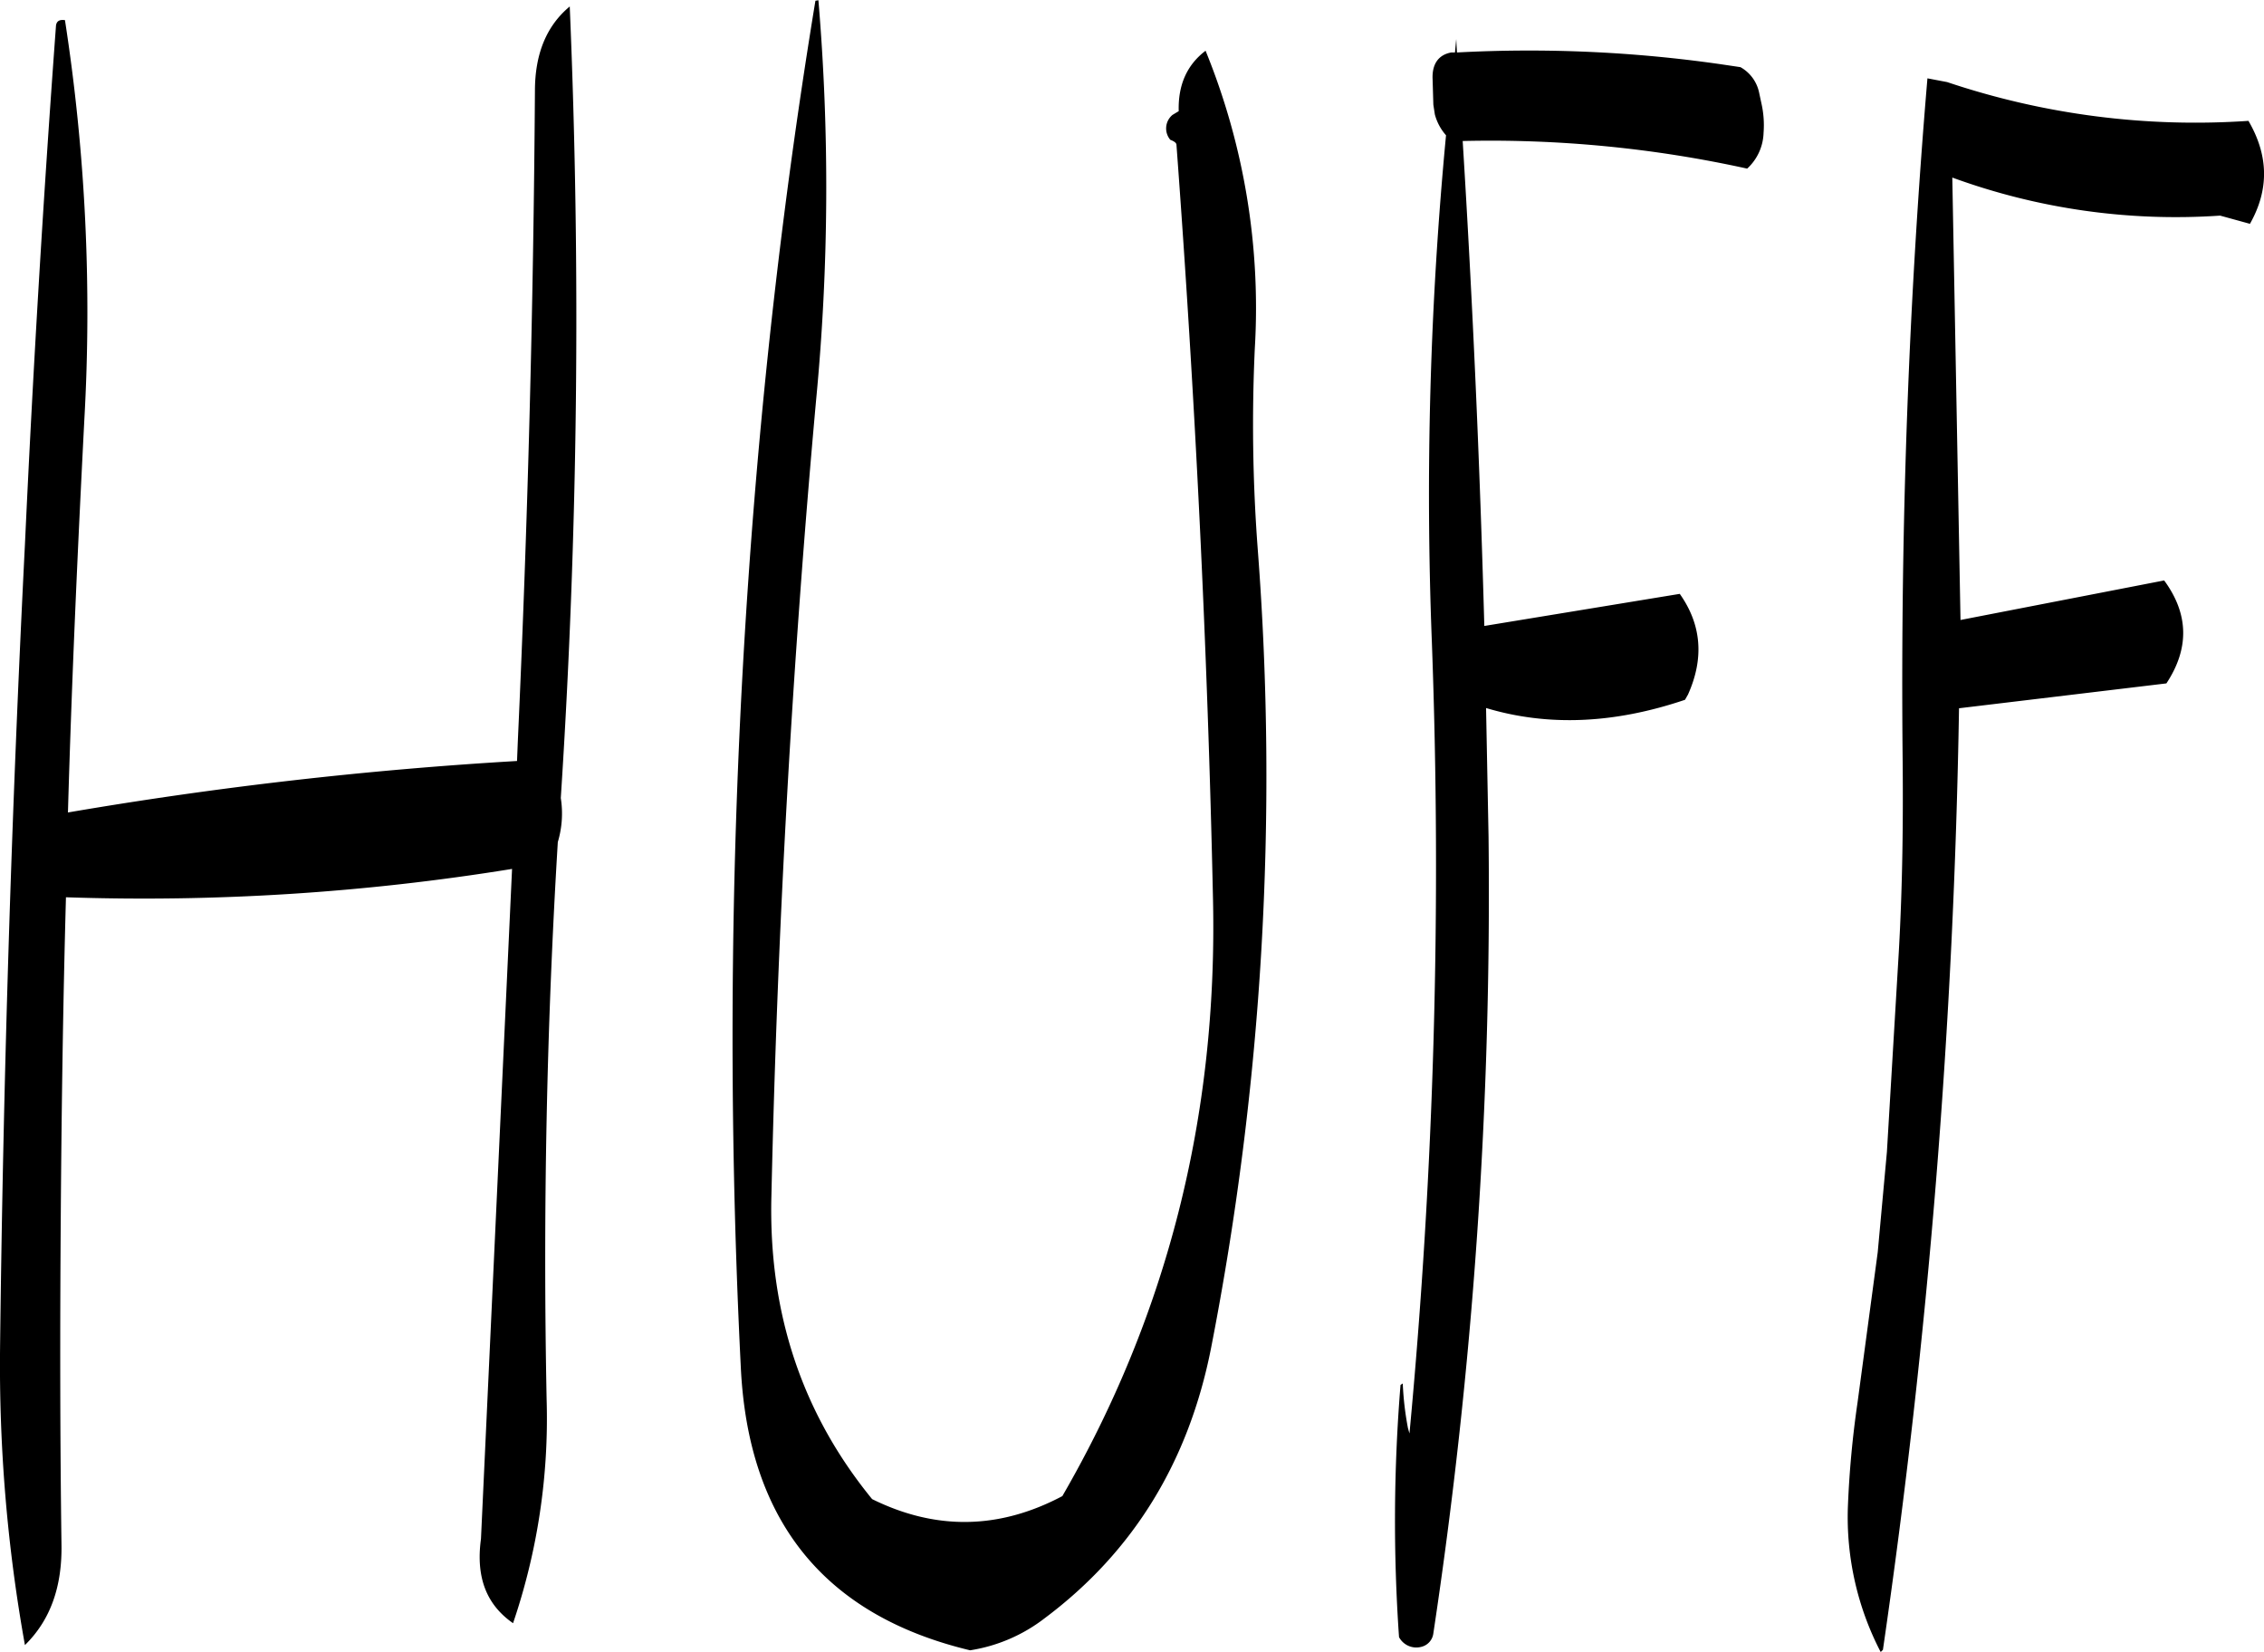 <svg id="Layer_1" data-name="Layer 1" xmlns="http://www.w3.org/2000/svg" viewBox="0 0 364.19 265.68"><defs><style>.cls-1{fill-rule:evenodd;}</style></defs><path class="cls-1" d="M180,127.2q-.36,52.38-2.76,104.76l-.12,3a655.38,655.38,0,0,0-72.24,8.28c.6-21.12,1.56-42.24,2.64-63.24a306.9,306.9,0,0,0-3.12-64.2c-.84-.12-1.32.12-1.44.84q-3.06,41.58-5,83.52-3.24,64.44-4,129.12a254.45,254.45,0,0,0,4,47.88c4.08-4,6-9.36,5.88-16.2-.24-17.4-.24-34.8-.12-52,.12-17.4.36-34.68.84-52.08a370.47,370.47,0,0,0,71.76-4.56l-5,107.76c-.84,6.12.84,10.56,5.16,13.56a102.14,102.14,0,0,0,5.4-36q-.9-45.18,1.8-89.64a16,16,0,0,0,.48-7.08,1188.49,1188.49,0,0,0,1.44-127.32C181.8,116.76,180,121.32,180,127.2Zm45.12-14.52q-7.38,44.82-10.68,91.56a1064.42,1064.42,0,0,0-1.32,128.28Q214.92,369.6,250,378a26.2,26.2,0,0,0,12-5.16c14.28-10.68,23.16-25.2,26.76-43.44A479.35,479.35,0,0,0,296.28,201a266.13,266.13,0,0,1-.48-32.4,109.48,109.48,0,0,0-7.92-47.88q-4.5,3.42-4.32,9.72l-1,.6a2.83,2.83,0,0,0-.36,4c.6.24,1,.48,1,.84,3,40.44,5,80.88,5.88,121.56q1.08,52-24.24,95.76c-10.2,5.4-20.4,5.52-30.6.48-11.28-13.8-16.68-30-16.2-48.72q1.44-64.62,7.2-128.16a359.07,359.07,0,0,0,.36-64.2Zm145.56,10.2A217,217,0,0,0,328.32,121l-.12-2.16L328,121h-.6c-2,.36-3.12,1.8-3,4.32l.12,4.08.24,1.56a8.27,8.27,0,0,0,1.8,3.36,609.8,609.8,0,0,0-2.28,81.48,975.68,975.68,0,0,1-3.6,127.32l-.24-.84a49,49,0,0,1-.84-7.2l-.36.24a269.3,269.3,0,0,0-.24,40.56,3.15,3.15,0,0,0,3.6,1.56,2.55,2.55,0,0,0,1.92-2.16,797.81,797.81,0,0,0,8.88-128.16L333,226.44c10,3,20.64,2.52,32-1.32l.48-.84c2.64-5.88,2.16-11.28-1.32-16.2l-31.44,5.16q-1.08-39.24-3.48-78A192,192,0,0,1,375,139.68a8.11,8.11,0,0,0,2.64-5.76,15.93,15.93,0,0,0-.36-4.8l-.36-1.68a6.11,6.11,0,0,0-3-4.08ZM404,125.16q-4.5,53.1-4,108.48c.12,10.68,0,21.24-.6,31.92l-1.92,32.28L396,314l-3.24,24.12A158.94,158.94,0,0,0,391.2,355a47.09,47.09,0,0,0,5.28,23.28l.36-.36a1183.69,1183.69,0,0,0,12.24-151.44l33.36-4q5.58-8.46-.36-16.56l-32.76,6.36L408,141.12a104.73,104.73,0,0,0,43.08,6.12l4.8,1.32c3.12-5.52,3-11-.24-16.56a125.35,125.35,0,0,1-48.48-6.24Z" transform="translate(-93.95 -112.56)"/></svg>